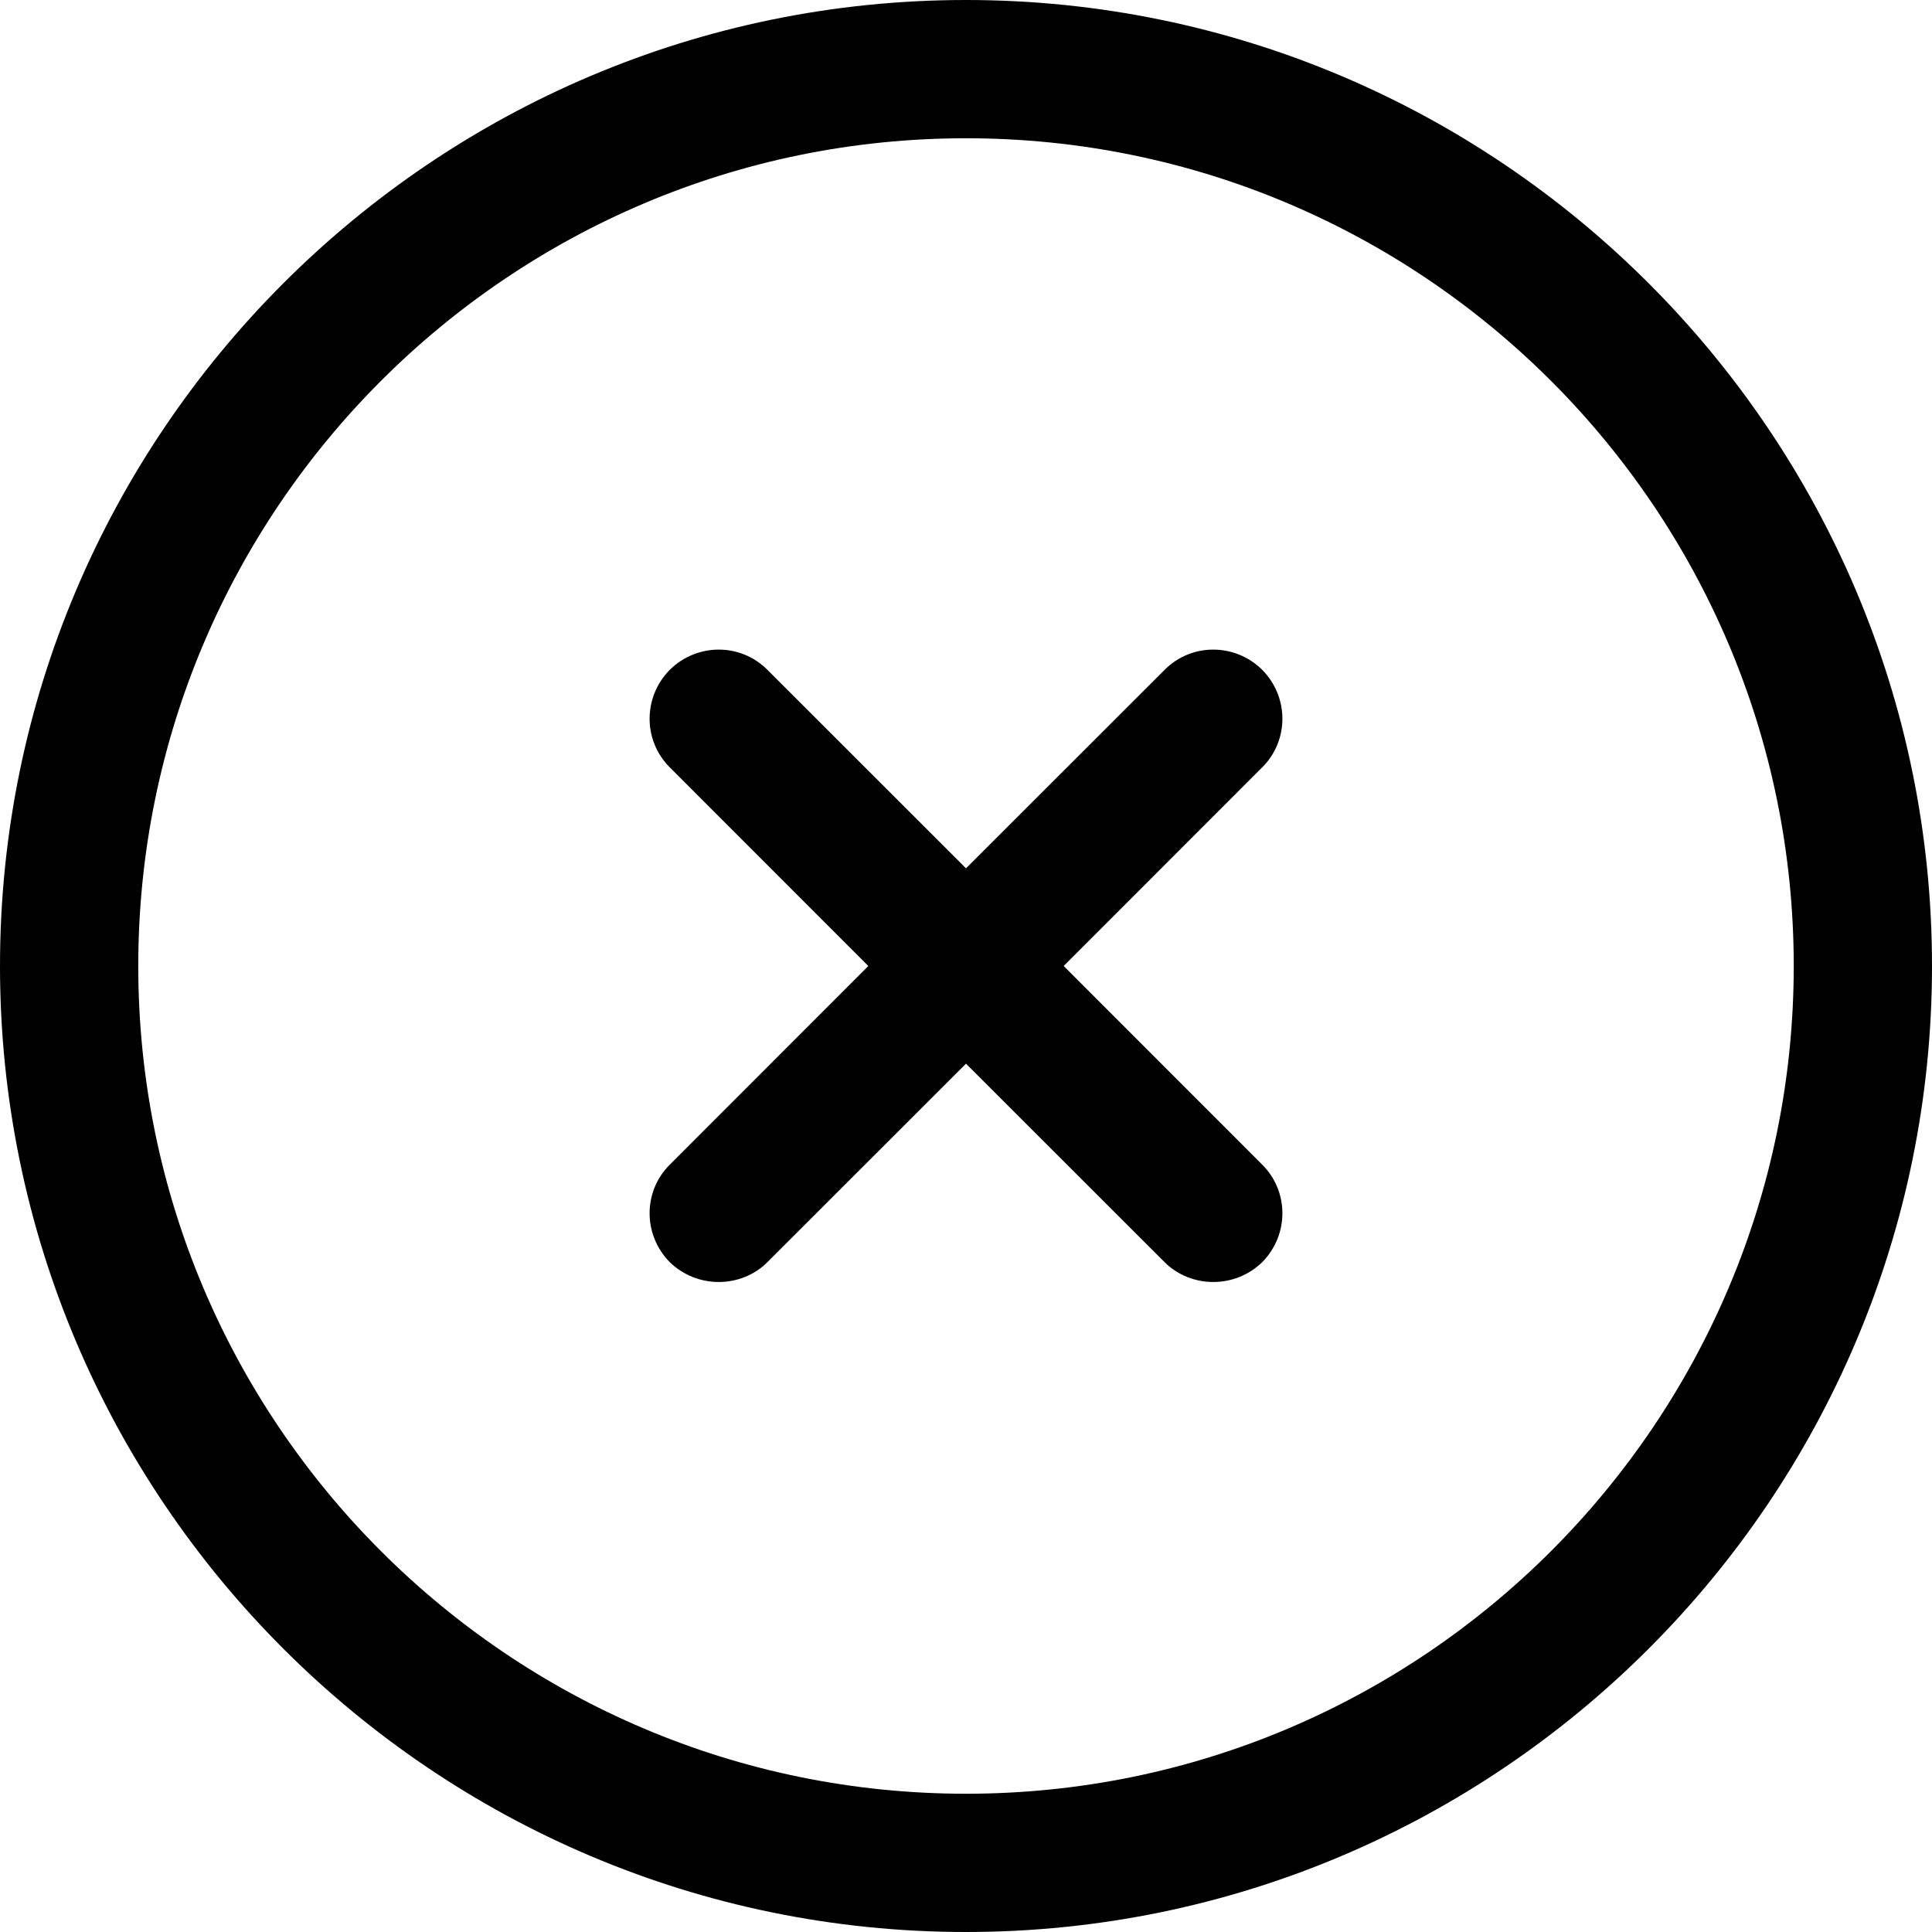 <svg xmlns="http://www.w3.org/2000/svg" xmlns:xlink="http://www.w3.org/1999/xlink" width="16px" height="16px" viewBox="0 0 16 16" version="1.1">
<g id="surface1">
<path style=" stroke:none;fill-rule:nonzero;fill:rgb(0%,0%,0%);fill-opacity:1;" d="M 8 0 C 3.59 0 0 3.59 0 8 C 0 12.41 3.59 16 8 16 C 12.41 16 16 12.41 16 8 C 16 3.59 12.41 0 8 0 Z M 8 14.855 C 4.219 14.855 1.145 11.781 1.145 8 C 1.145 4.219 4.219 1.145 8 1.145 C 11.781 1.145 14.855 4.219 14.855 8 C 14.855 11.781 11.781 14.855 8 14.855 Z M 8 14.855 "></path>
<path style=" stroke:none;fill-rule:nonzero;fill:rgb(0%,0%,0%);fill-opacity:1;" d="M 10.453 5.547 C 10.227 5.324 9.867 5.324 9.645 5.547 L 8 7.191 L 6.355 5.547 C 6.133 5.324 5.773 5.324 5.547 5.547 C 5.324 5.773 5.324 6.133 5.547 6.355 L 7.191 8 L 5.547 9.645 C 5.324 9.867 5.324 10.227 5.547 10.453 C 5.66 10.562 5.805 10.617 5.953 10.617 C 6.098 10.617 6.246 10.562 6.355 10.453 L 8 8.809 L 9.645 10.453 C 9.754 10.562 9.902 10.617 10.047 10.617 C 10.195 10.617 10.34 10.562 10.453 10.453 C 10.676 10.227 10.676 9.867 10.453 9.645 L 8.809 8 L 10.453 6.355 C 10.676 6.133 10.676 5.773 10.453 5.547 Z M 10.453 5.547 "></path>
</g>
</svg>
